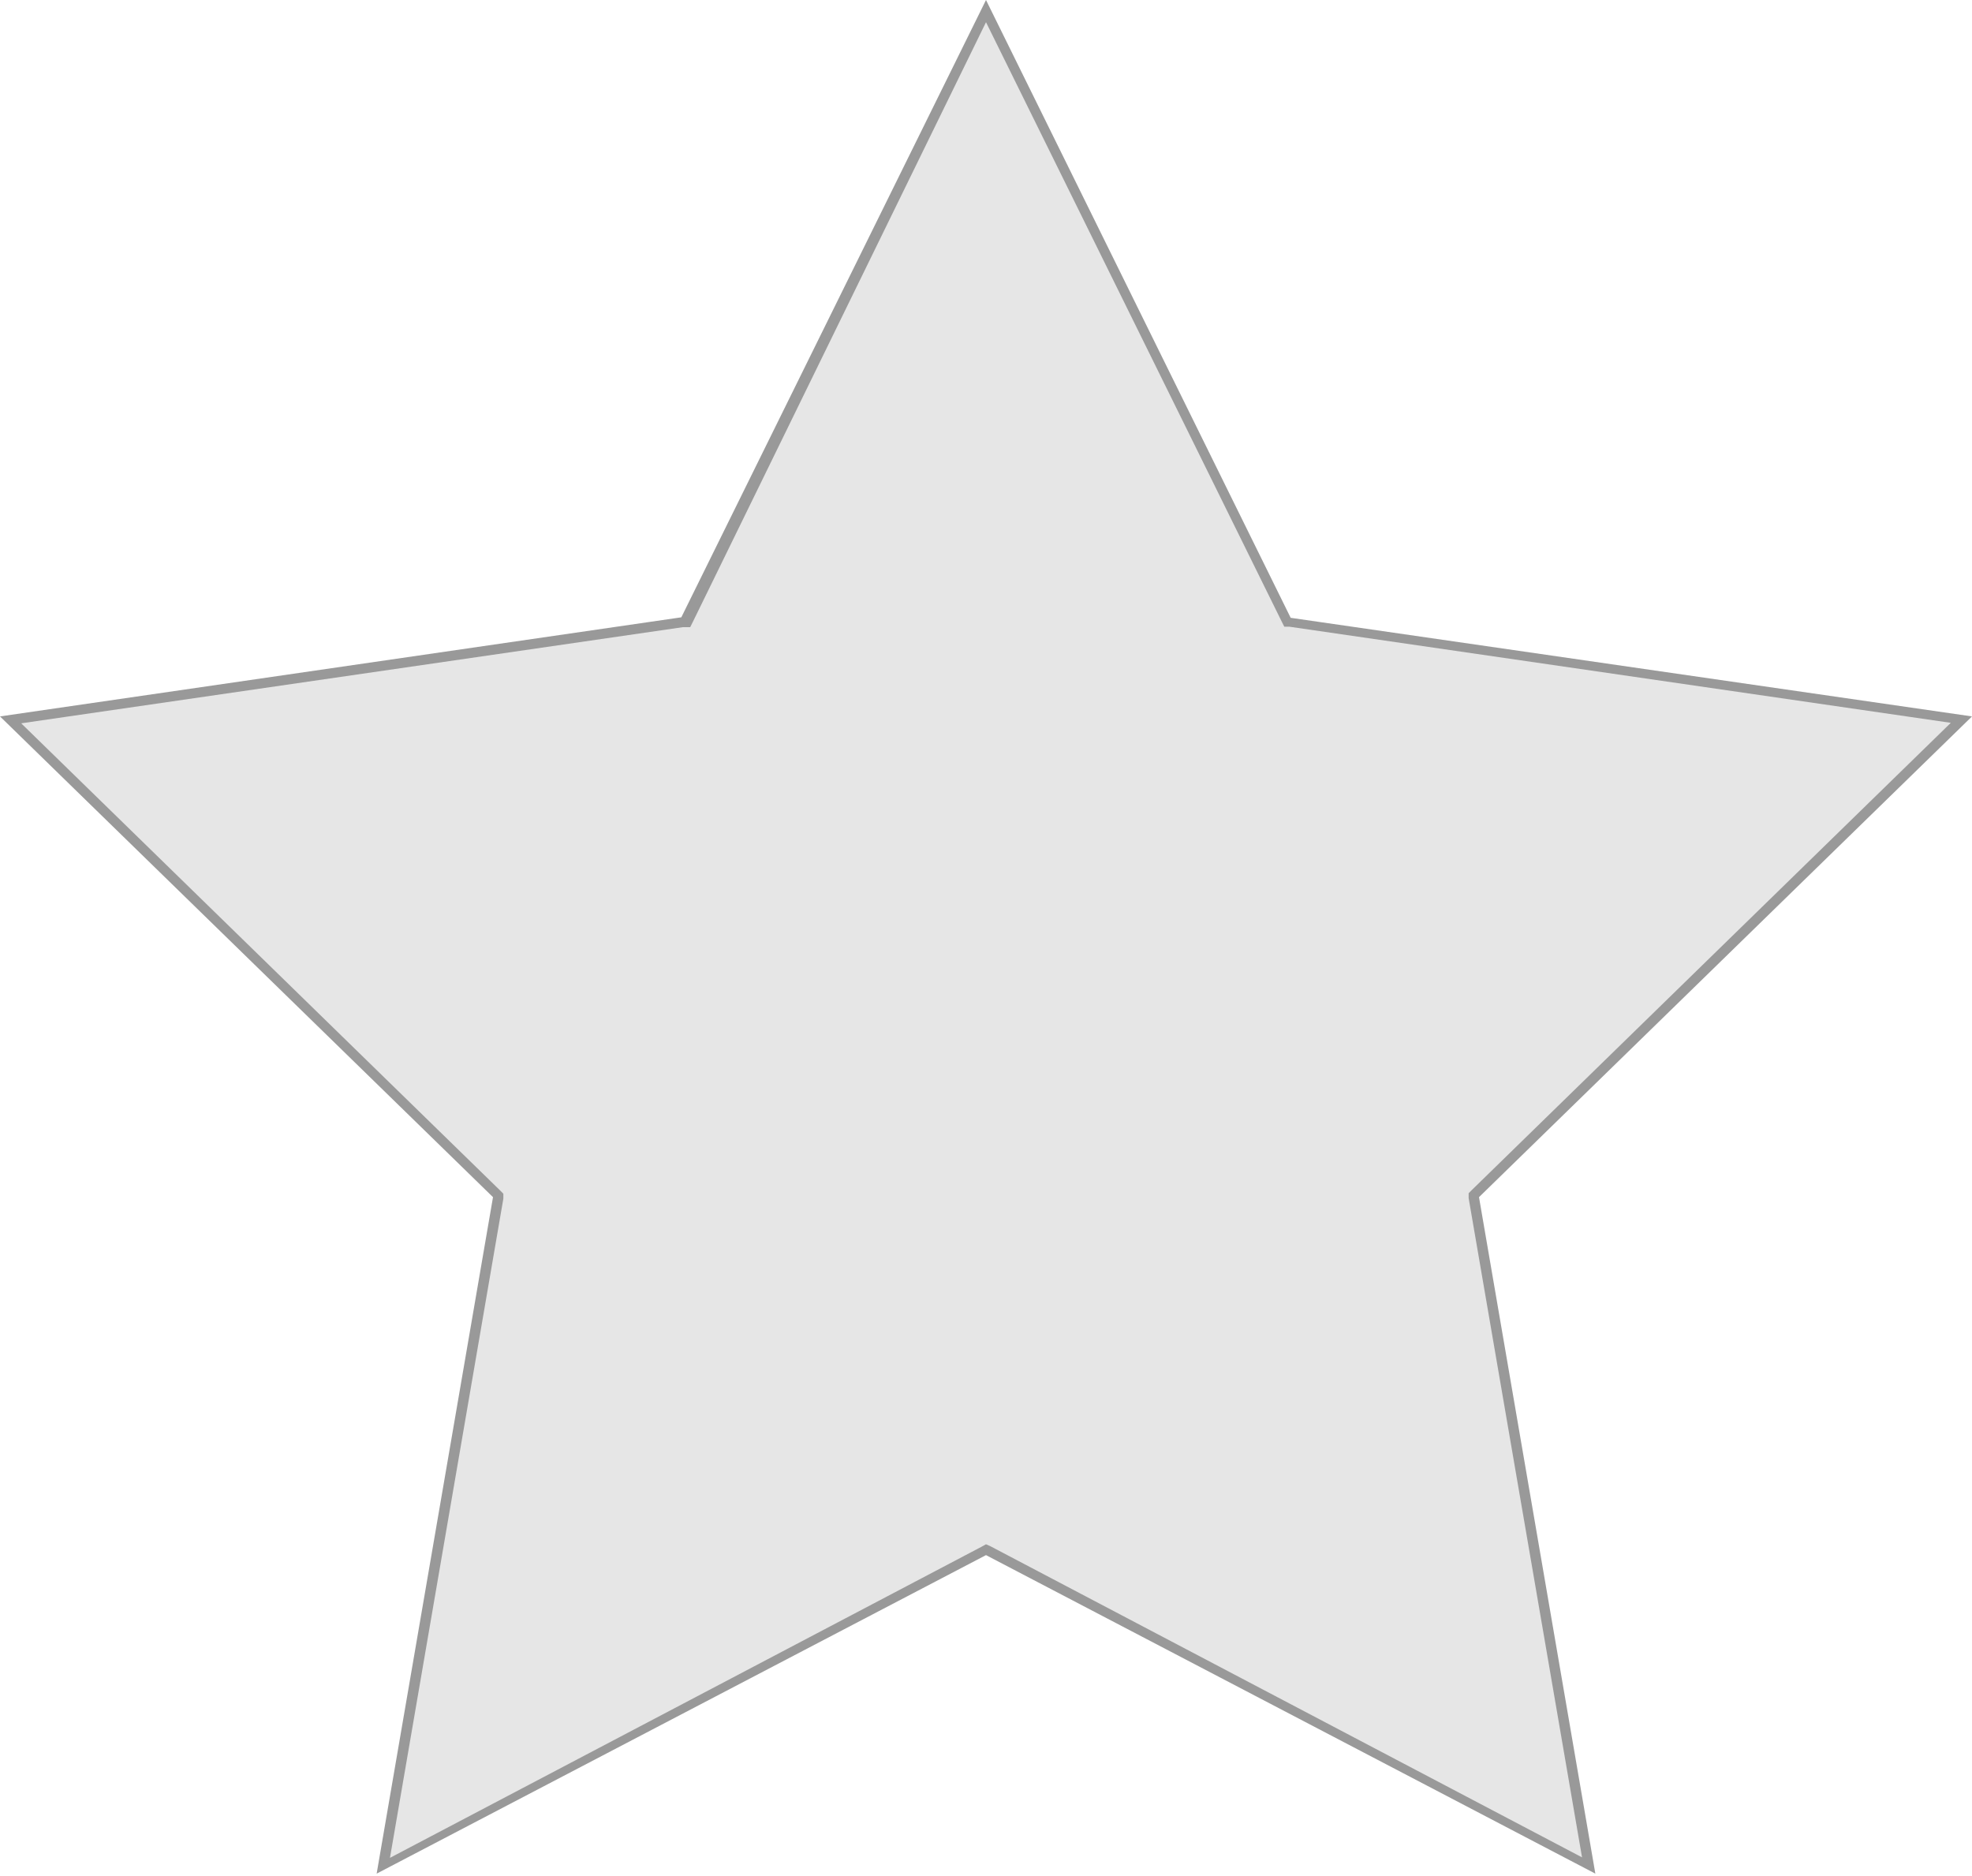 <svg xmlns="http://www.w3.org/2000/svg" viewBox="0 0 40 38.04">
  <defs>
    <style>.cls-1{fill:#e6e6e6;}.cls-2{fill:#999;}</style>
  </defs>
  <g id="&#x56FE;&#x5C42;_2">
    <g id="&#x56FE;&#x5C42;_1-2">
      <polygon class="cls-1" points="10.1 24.3 0.21 14.6 13.83 12.62 20 0.23 26.09 12.57 39.79 14.6 29.93 24.21 32.23 37.86 20.05 31.45 7.77 37.86 10.1 24.3"></polygon>
      <path class="cls-2" d="M20,.45l6,12.16.05.1h.1l13.42,1.95-9.71,9.47-.07.07v.1l2.3,13.37-12-6.31L20,31.32l-.09.05-12,6.31,2.3-13.37v-.1l-.07-.07L.43,14.67l13.42-1.95H14l.05-.1L20,.45M20,0,13.82,12.52,0,14.53l10,9.75L7.64,38,20,31.54,32.36,38,30,24.28l10-9.75-13.82-2L20,0Z"></path>
    </g>
  </g>
</svg>